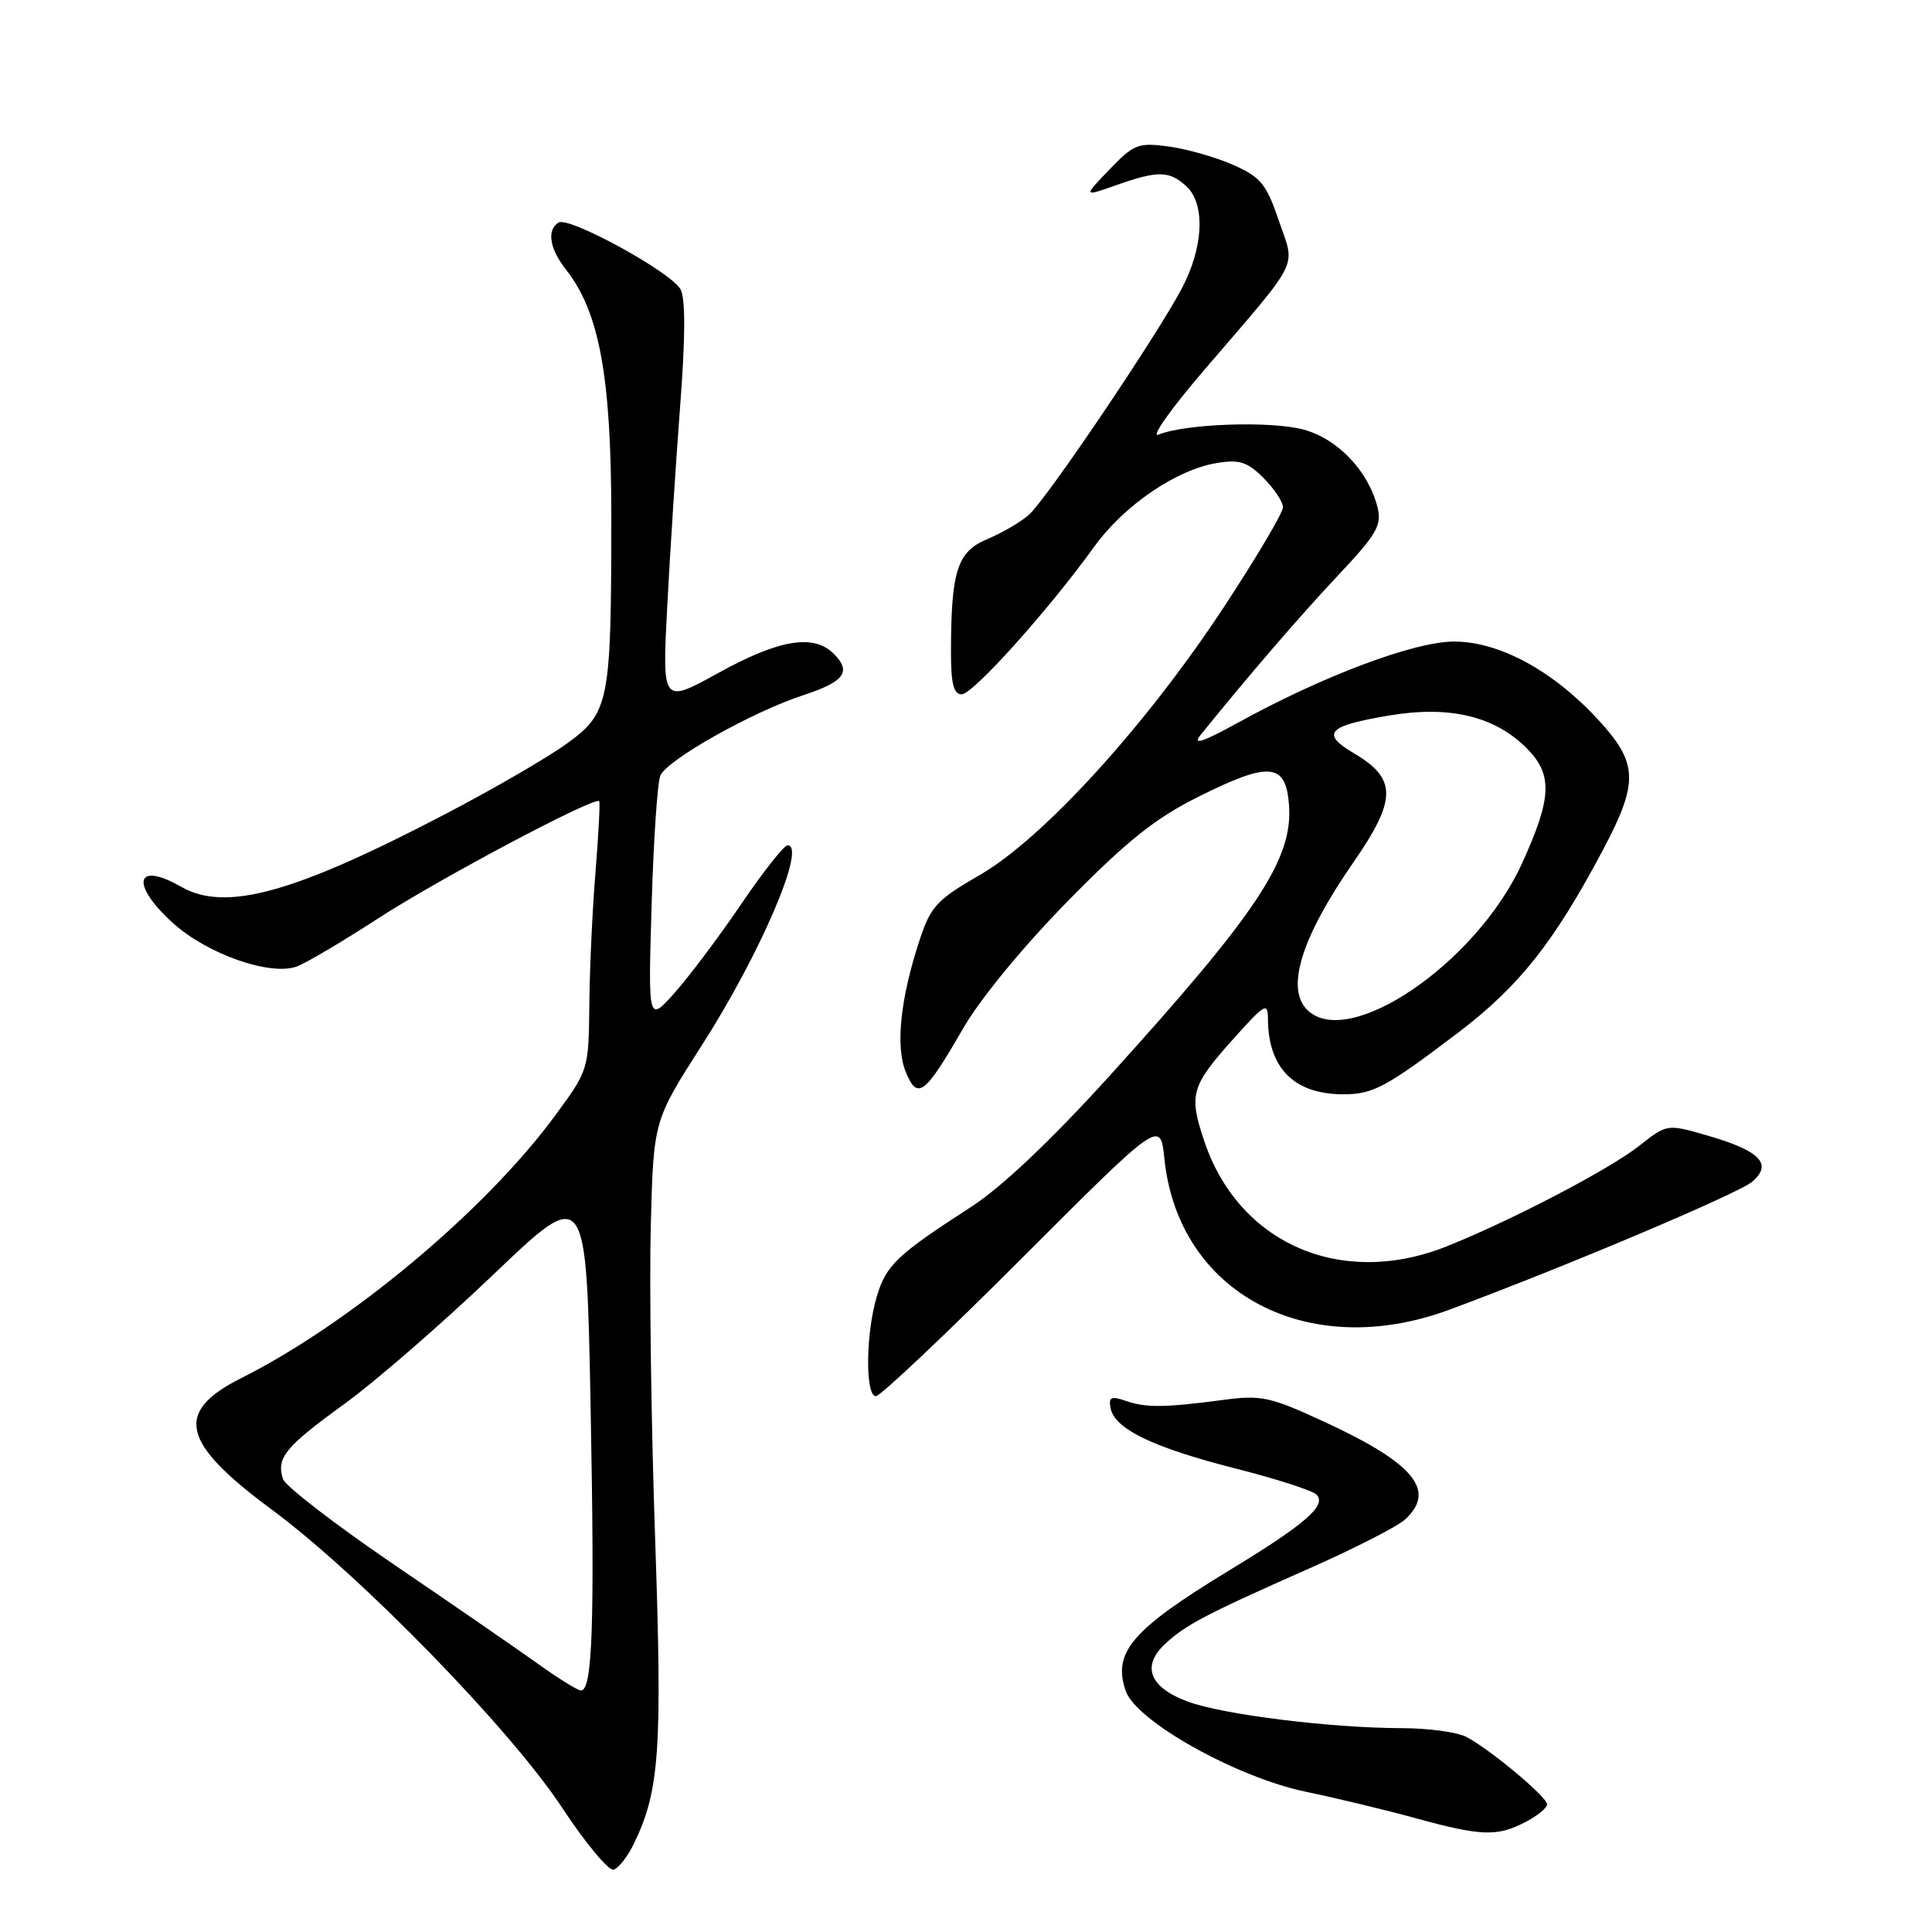 <?xml version="1.0" encoding="UTF-8" standalone="no"?>
<!DOCTYPE svg PUBLIC "-//W3C//DTD SVG 1.1//EN" "http://www.w3.org/Graphics/SVG/1.1/DTD/svg11.dtd" >
<svg xmlns="http://www.w3.org/2000/svg" xmlns:xlink="http://www.w3.org/1999/xlink" version="1.1" viewBox="0 0 256 256">
 <g >
 <path fill="currentColor"
d=" M 83.93 244.43 C 87.40 237.34 87.77 232.07 86.81 203.91 C 86.29 188.83 86.03 170.20 86.23 162.50 C 86.59 148.50 86.59 148.50 93.00 138.50 C 100.73 126.44 106.93 111.99 104.36 112.01 C 103.89 112.01 101.13 115.50 98.24 119.76 C 95.35 124.02 91.39 129.30 89.44 131.50 C 85.88 135.50 85.88 135.50 86.34 120.00 C 86.59 111.47 87.11 103.73 87.49 102.79 C 88.33 100.72 99.64 94.34 106.43 92.12 C 111.91 90.32 112.87 89.01 110.47 86.62 C 107.83 83.97 103.23 84.73 95.24 89.14 C 87.74 93.28 87.74 93.28 88.41 80.39 C 88.78 73.30 89.55 61.36 90.12 53.85 C 90.82 44.78 90.84 39.57 90.18 38.35 C 88.95 36.06 75.39 28.64 74.01 29.49 C 72.42 30.47 72.82 32.96 75.00 35.73 C 79.43 41.35 81.00 49.95 81.00 68.47 C 81.00 93.10 80.74 94.45 75.11 98.53 C 72.59 100.36 65.32 104.58 58.95 107.90 C 38.88 118.38 29.87 120.86 24.00 117.50 C 17.92 114.02 17.23 117.17 22.94 122.33 C 27.51 126.45 35.89 129.37 39.37 128.05 C 40.63 127.57 45.44 124.72 50.08 121.71 C 58.17 116.45 78.89 105.46 79.40 106.16 C 79.53 106.35 79.31 110.55 78.91 115.50 C 78.50 120.45 78.13 128.39 78.09 133.14 C 78.00 141.75 77.99 141.80 73.51 147.88 C 64.27 160.43 46.43 175.34 31.98 182.60 C 23.04 187.09 23.98 191.14 36.00 200.02 C 47.77 208.73 67.63 229.12 74.51 239.57 C 77.61 244.27 80.68 247.95 81.32 247.74 C 81.97 247.52 83.14 246.04 83.93 244.43 Z  M 202.05 241.47 C 203.67 240.64 205.00 239.56 205.00 239.09 C 205.00 238.11 197.53 231.86 194.32 230.16 C 193.11 229.52 189.29 229.00 185.82 228.99 C 176.37 228.98 162.05 227.20 157.36 225.46 C 152.34 223.59 151.23 220.81 154.33 217.88 C 157.03 215.33 159.72 213.92 173.39 207.87 C 179.38 205.22 185.12 202.30 186.14 201.37 C 190.38 197.54 187.41 193.91 175.53 188.42 C 168.28 185.07 167.14 184.82 162.06 185.50 C 154.28 186.53 151.85 186.55 149.16 185.62 C 147.22 184.95 146.88 185.12 147.16 186.60 C 147.69 189.34 152.81 191.81 163.62 194.56 C 169.03 195.93 173.89 197.49 174.44 198.04 C 175.85 199.45 172.96 201.96 163.00 208.01 C 149.98 215.92 147.38 218.94 149.17 224.07 C 150.57 228.08 163.81 235.49 173.00 237.41 C 177.12 238.27 183.65 239.84 187.50 240.90 C 196.25 243.30 198.36 243.38 202.05 241.47 Z  M 135.44 166.68 C 153.76 148.36 153.76 148.36 154.29 153.55 C 156.13 171.38 173.28 180.47 192.00 173.56 C 207.08 167.98 230.33 158.16 232.17 156.59 C 234.91 154.24 233.26 152.51 226.36 150.50 C 220.90 148.91 220.90 148.91 217.20 151.83 C 213.25 154.95 200.29 161.71 191.72 165.14 C 177.72 170.74 164.08 164.79 159.54 151.11 C 157.50 144.99 157.83 143.90 163.54 137.53 C 167.62 132.98 168.00 132.77 168.01 135.03 C 168.05 141.56 171.50 145.00 178.02 145.00 C 181.94 145.00 183.69 144.06 193.24 136.81 C 201.30 130.68 205.89 124.89 212.40 112.62 C 217.16 103.64 217.07 101.12 211.77 95.37 C 205.78 88.87 198.69 85.02 192.69 85.01 C 187.42 85.00 175.28 89.56 164.00 95.78 C 159.43 98.30 157.96 98.79 159.05 97.43 C 165.18 89.82 172.28 81.57 177.31 76.23 C 182.43 70.79 183.12 69.60 182.53 67.23 C 181.32 62.41 177.27 58.15 172.72 56.92 C 168.39 55.75 157.06 56.14 153.51 57.59 C 152.42 58.03 155.12 54.21 159.51 49.09 C 172.54 33.90 171.65 35.69 169.45 29.23 C 167.80 24.37 167.06 23.47 163.38 21.84 C 161.07 20.82 157.23 19.73 154.84 19.41 C 150.82 18.87 150.24 19.10 147.02 22.45 C 143.53 26.08 143.53 26.08 147.89 24.54 C 153.42 22.59 154.91 22.61 157.17 24.65 C 159.75 26.99 159.49 32.78 156.56 38.29 C 153.16 44.69 138.67 66.14 136.34 68.21 C 135.29 69.15 132.82 70.60 130.85 71.42 C 126.85 73.09 126.03 75.59 126.01 86.25 C 126.00 90.58 126.35 92.00 127.43 92.00 C 128.92 92.00 138.93 80.85 145.00 72.43 C 148.95 66.95 155.89 62.22 161.25 61.35 C 164.23 60.86 165.29 61.20 167.43 63.34 C 168.84 64.75 170.00 66.50 170.00 67.22 C 170.00 67.95 166.45 73.93 162.12 80.52 C 151.81 96.18 138.20 111.11 129.83 115.94 C 124.14 119.22 123.33 120.09 121.86 124.54 C 119.30 132.29 118.63 138.69 120.03 142.07 C 121.58 145.82 122.53 145.09 127.63 136.25 C 129.92 132.30 135.59 125.40 141.50 119.39 C 149.37 111.38 153.06 108.43 158.84 105.55 C 168.23 100.86 170.40 101.07 170.80 106.68 C 171.33 113.84 166.65 120.90 147.03 142.55 C 139.28 151.10 132.74 157.29 128.74 159.88 C 118.84 166.28 117.43 167.61 116.18 171.79 C 114.71 176.71 114.63 185.00 116.06 185.00 C 116.65 185.00 125.37 176.76 135.44 166.68 Z  M 71.36 220.52 C 68.69 218.61 60.09 212.68 52.26 207.35 C 44.43 202.02 37.78 196.90 37.49 195.97 C 36.60 193.17 37.77 191.73 45.58 186.07 C 49.70 183.09 58.61 175.35 65.38 168.88 C 77.70 157.11 77.70 157.11 78.26 186.51 C 78.81 215.27 78.51 224.00 76.98 224.00 C 76.56 224.00 74.03 222.43 71.36 220.52 Z  M 173.20 133.80 C 170.34 130.94 172.46 124.18 179.29 114.33 C 185.11 105.93 185.13 103.19 179.40 99.81 C 174.95 97.18 175.90 96.17 184.12 94.80 C 192.07 93.47 198.05 94.89 202.28 99.13 C 205.78 102.63 205.65 105.71 201.65 114.46 C 195.60 127.67 178.61 139.21 173.20 133.80 Z "/>
</g>
</svg>
